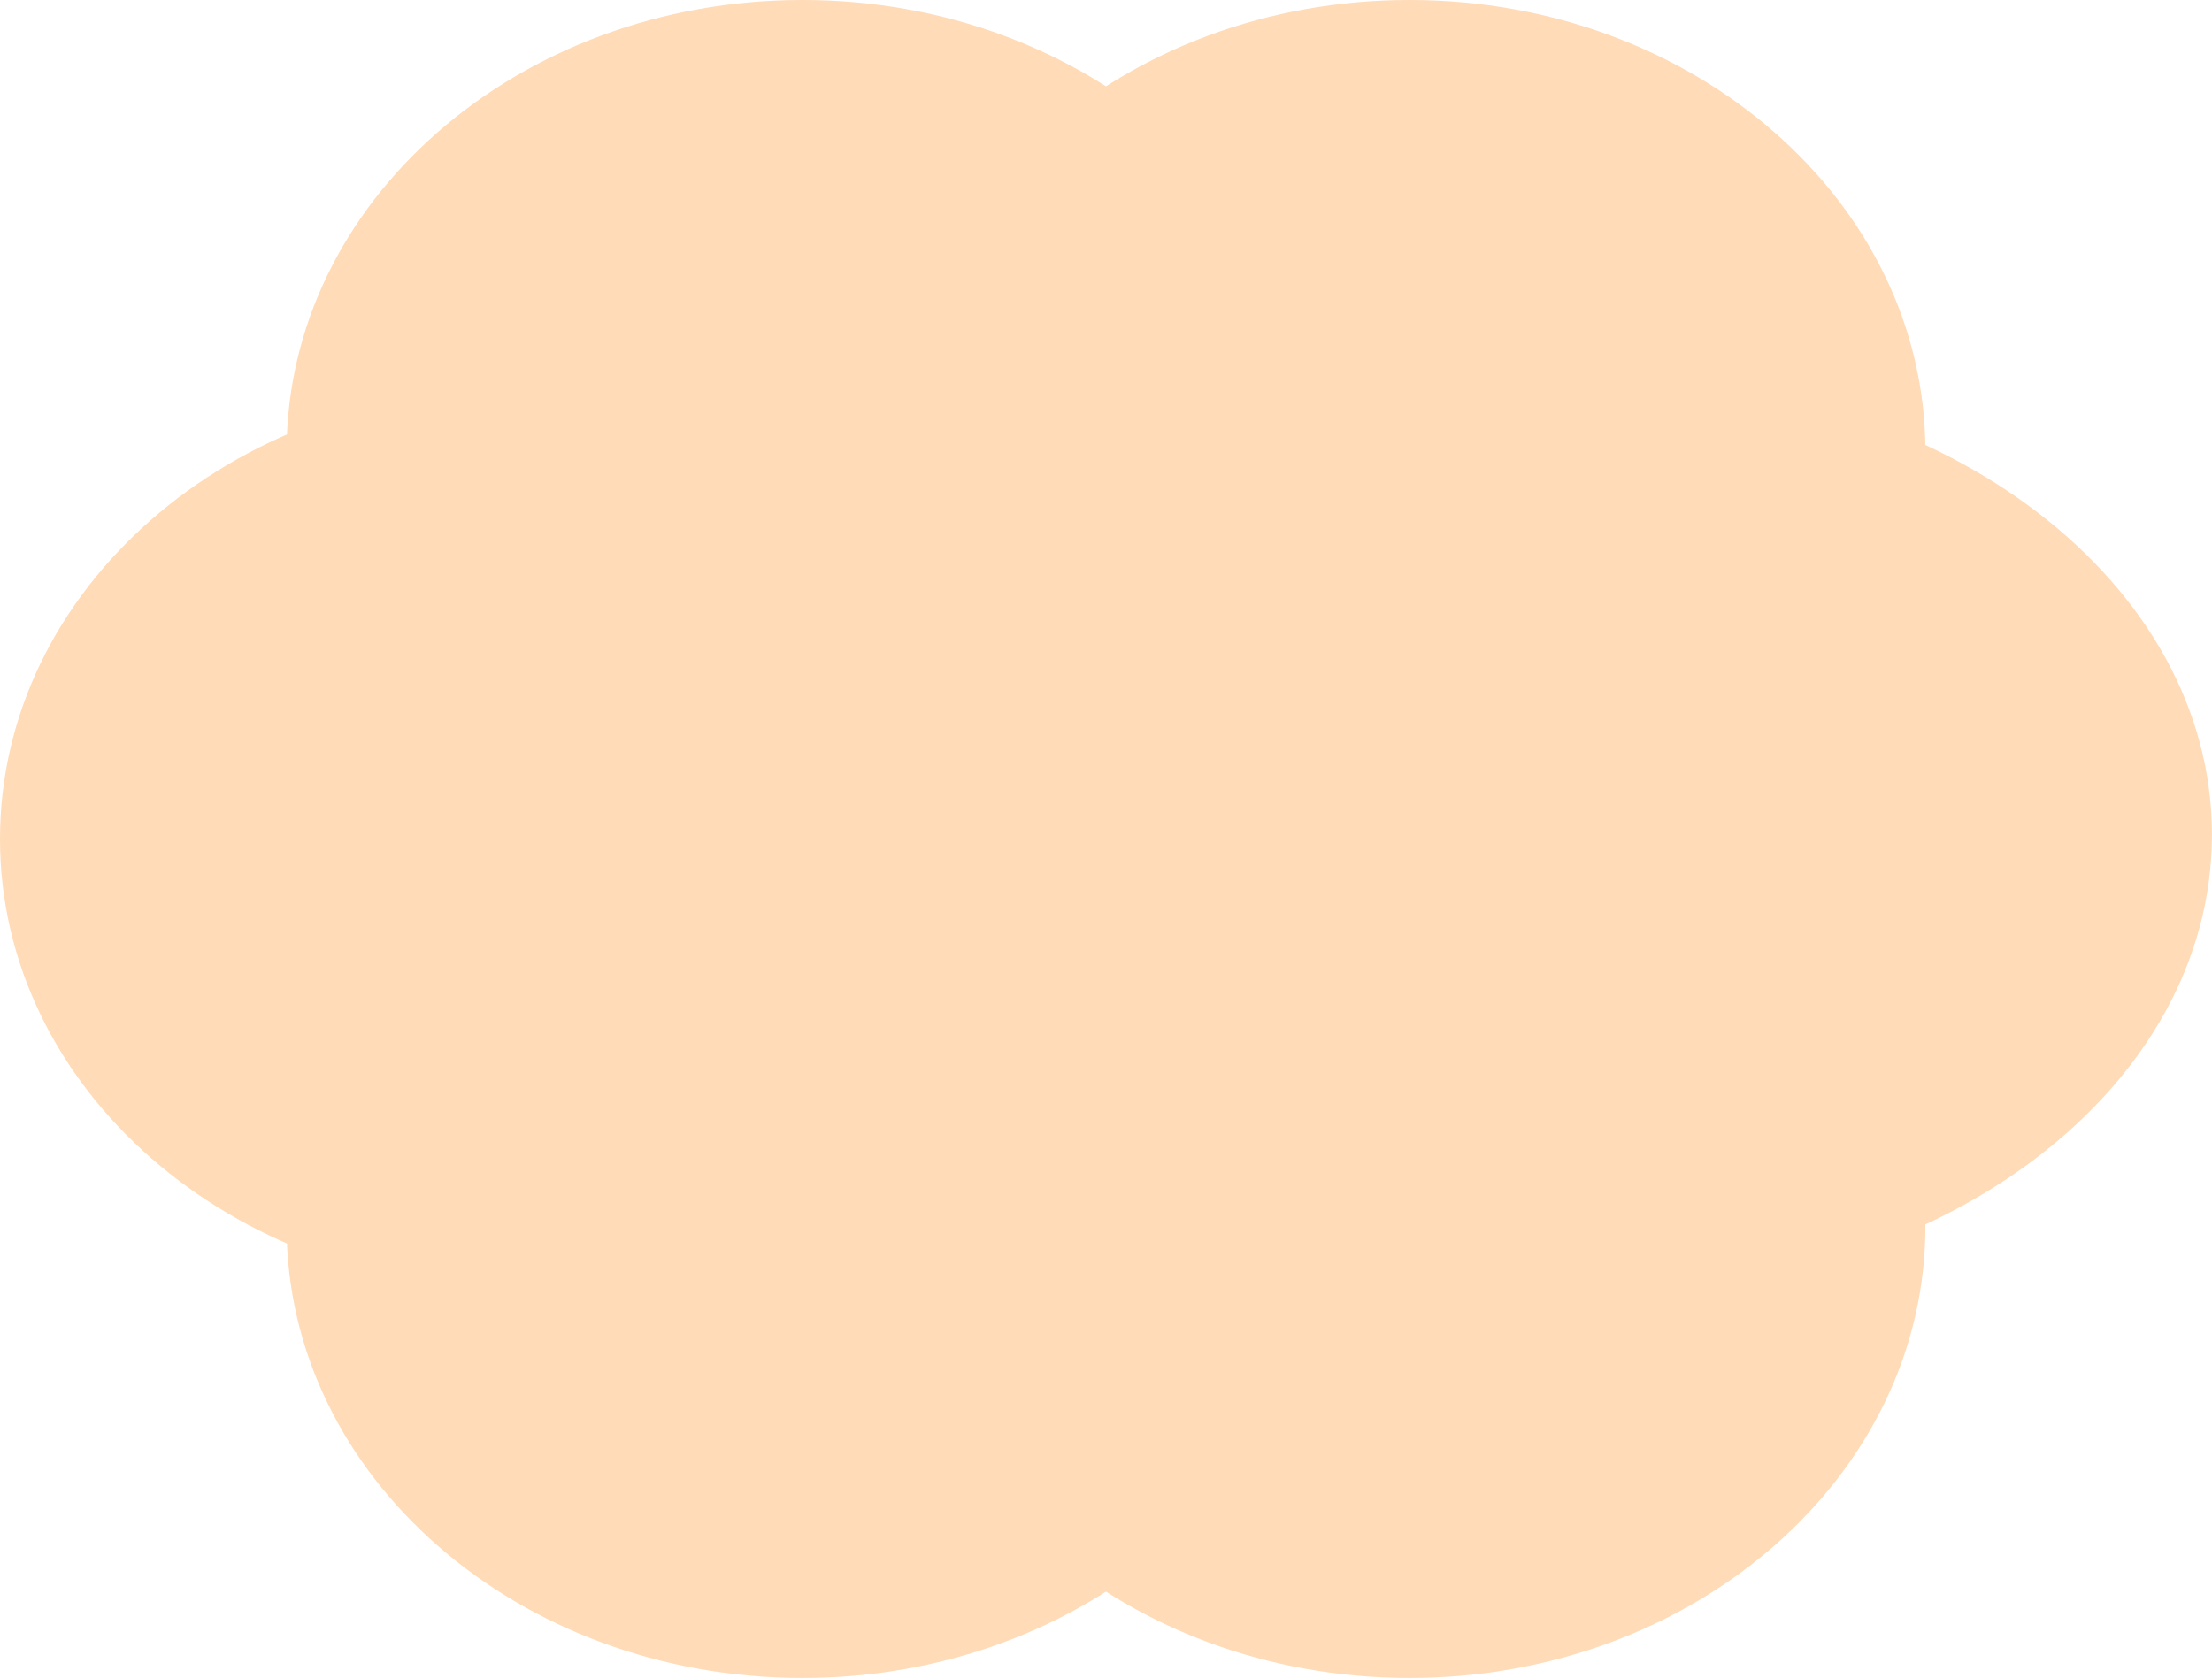 <svg xmlns="http://www.w3.org/2000/svg" width="92.972" height="70.544" viewBox="0 0 92.972 70.544">
  <g id="img_balaoponteira" transform="translate(-1266 -805.544)">
    <path id="Caminho_68" data-name="Caminho 68" d="M0,0C-11.975,0-21.683-8.494-21.683-18.973S-11.975-37.946,0-37.946s21.683,8.495,21.683,18.973S11.975,0,0,0" transform="translate(1287.683 859.789)" fill="#ffdbb7"/>
    <path id="Caminho_69" data-name="Caminho 69" d="M3.3.357c-13.8,0-24.986-8.574-24.986-19.151S-10.5-37.946,3.3-37.946s24.986,8.575,24.986,19.151S17.1.357,3.3.357" transform="translate(1330.683 859.432)" fill="#ffdbb7"/>
    <path id="Caminho_70" data-name="Caminho 70" d="M0,0C-11.975,0-21.683-8.494-21.683-18.973S-11.975-37.946,0-37.946s21.683,8.495,21.683,18.973S11.975,0,0,0" transform="translate(1299.73 876.088)" fill="#ffdbb7"/>
    <path id="Caminho_71" data-name="Caminho 71" d="M0,0C-11.975,0-21.683-8.494-21.683-18.973S-11.975-37.946,0-37.946s21.683,8.495,21.683,18.973S11.975,0,0,0" transform="translate(1299.73 843.49)" fill="#ffdbb7"/>
    <path id="Caminho_72" data-name="Caminho 72" d="M0,0C-11.975,0-21.683-8.494-21.683-18.973S-11.975-37.946,0-37.946s21.683,8.495,21.683,18.973S11.975,0,0,0" transform="translate(1325.242 876.088)" fill="#ffdbb7"/>
    <path id="Caminho_73" data-name="Caminho 73" d="M0,0C-11.975,0-21.683-8.494-21.683-18.973S-11.975-37.946,0-37.946s21.683,8.495,21.683,18.973S11.975,0,0,0" transform="translate(1325.242 843.49)" fill="#ffdbb7"/>
    <path id="Caminho_74" data-name="Caminho 74" d="M0,0H92.971V-70.544H0Z" transform="translate(1266 876.088)" fill="none"/>
  </g>
</svg>
